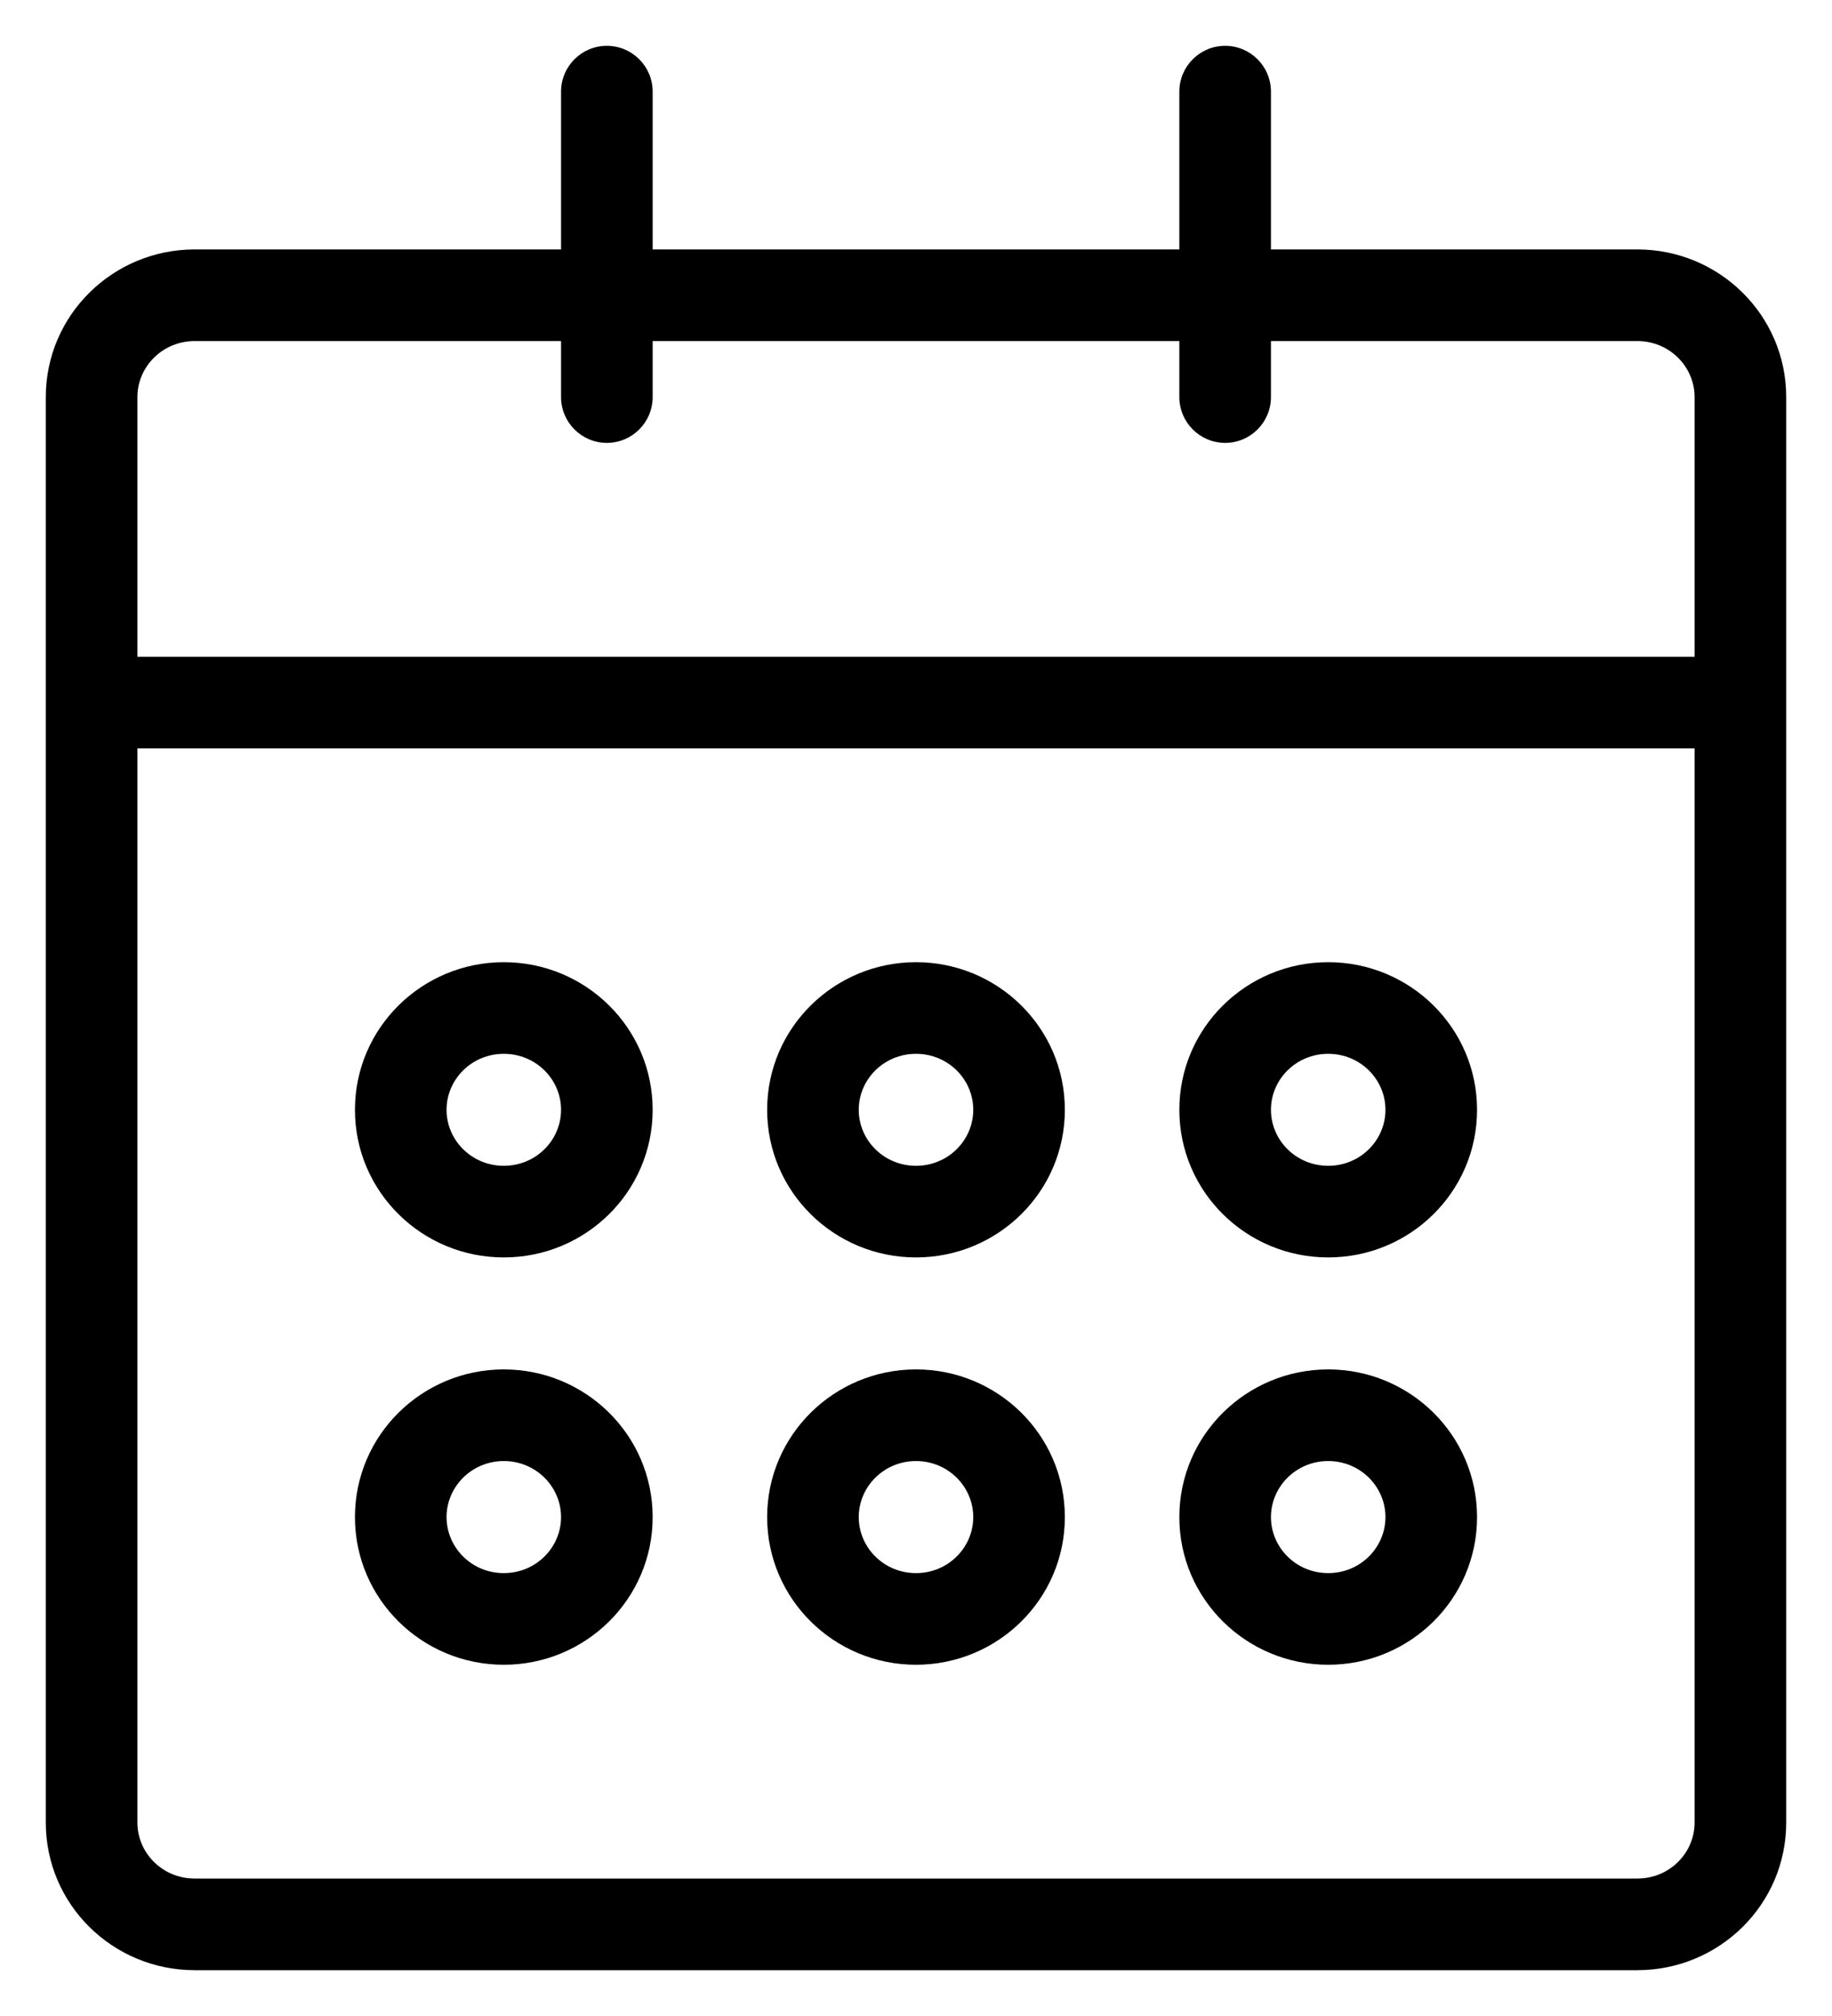 <svg width="20" height="22" viewBox="0 0 20 22" xmlns="http://www.w3.org/2000/svg">
<path d="M6.125 4.333C6.125 4.609 6.349 4.833 6.625 4.833C6.901 4.833 7.125 4.609 7.125 4.333H6.125ZM7.125 1C7.125 0.724 6.901 0.5 6.625 0.5C6.349 0.5 6.125 0.724 6.125 1H7.125ZM12.875 4.333C12.875 4.609 13.099 4.833 13.375 4.833C13.651 4.833 13.875 4.609 13.875 4.333H12.875ZM13.875 1C13.875 0.724 13.651 0.5 13.375 0.5C13.099 0.5 12.875 0.724 12.875 1H13.875ZM2.125 3.722H17.875V2.722H2.125V3.722ZM18.5 4.333V19.889H19.5V4.333H18.5ZM17.875 20.5H2.125V21.5H17.875V20.5ZM1.5 19.889V4.333H0.5V19.889H1.5ZM2.125 20.5C1.774 20.5 1.5 20.221 1.5 19.889H0.5C0.5 20.785 1.233 21.5 2.125 21.5V20.5ZM18.5 19.889C18.5 20.221 18.226 20.5 17.875 20.5V21.5C18.767 21.5 19.5 20.785 19.5 19.889H18.5ZM17.875 3.722C18.226 3.722 18.5 4.002 18.5 4.333H19.5C19.5 3.438 18.767 2.722 17.875 2.722V3.722ZM2.125 2.722C1.233 2.722 0.5 3.438 0.5 4.333H1.5C1.5 4.002 1.774 3.722 2.125 3.722V2.722ZM5.5 12.722C5.149 12.722 4.875 12.443 4.875 12.111H3.875C3.875 13.007 4.608 13.722 5.5 13.722V12.722ZM6.125 12.111C6.125 12.443 5.851 12.722 5.5 12.722V13.722C6.392 13.722 7.125 13.007 7.125 12.111H6.125ZM5.5 11.5C5.851 11.5 6.125 11.779 6.125 12.111H7.125C7.125 11.216 6.392 10.5 5.5 10.5V11.5ZM5.5 10.5C4.608 10.5 3.875 11.216 3.875 12.111H4.875C4.875 11.779 5.149 11.5 5.5 11.5V10.5ZM5.5 17.167C5.149 17.167 4.875 16.887 4.875 16.556H3.875C3.875 17.451 4.608 18.167 5.5 18.167V17.167ZM6.125 16.556C6.125 16.887 5.851 17.167 5.5 17.167V18.167C6.392 18.167 7.125 17.451 7.125 16.556H6.125ZM5.5 15.944C5.851 15.944 6.125 16.224 6.125 16.556H7.125C7.125 15.66 6.392 14.944 5.5 14.944V15.944ZM5.5 14.944C4.608 14.944 3.875 15.66 3.875 16.556H4.875C4.875 16.224 5.149 15.944 5.5 15.944V14.944ZM10 12.722C9.649 12.722 9.375 12.443 9.375 12.111H8.375C8.375 13.007 9.108 13.722 10 13.722V12.722ZM10.625 12.111C10.625 12.443 10.351 12.722 10 12.722V13.722C10.892 13.722 11.625 13.007 11.625 12.111H10.625ZM10 11.5C10.351 11.5 10.625 11.779 10.625 12.111H11.625C11.625 11.216 10.892 10.5 10 10.5V11.5ZM10 10.5C9.108 10.5 8.375 11.216 8.375 12.111H9.375C9.375 11.779 9.649 11.5 10 11.5V10.5ZM10 17.167C9.649 17.167 9.375 16.887 9.375 16.556H8.375C8.375 17.451 9.108 18.167 10 18.167V17.167ZM10.625 16.556C10.625 16.887 10.351 17.167 10 17.167V18.167C10.892 18.167 11.625 17.451 11.625 16.556H10.625ZM10 15.944C10.351 15.944 10.625 16.224 10.625 16.556H11.625C11.625 15.66 10.892 14.944 10 14.944V15.944ZM10 14.944C9.108 14.944 8.375 15.66 8.375 16.556H9.375C9.375 16.224 9.649 15.944 10 15.944V14.944ZM14.5 12.722C14.149 12.722 13.875 12.443 13.875 12.111H12.875C12.875 13.007 13.608 13.722 14.5 13.722V12.722ZM15.125 12.111C15.125 12.443 14.851 12.722 14.5 12.722V13.722C15.392 13.722 16.125 13.007 16.125 12.111H15.125ZM14.5 11.5C14.851 11.5 15.125 11.779 15.125 12.111H16.125C16.125 11.216 15.392 10.5 14.5 10.5V11.5ZM14.5 10.5C13.608 10.5 12.875 11.216 12.875 12.111H13.875C13.875 11.779 14.149 11.5 14.5 11.5V10.5ZM14.5 17.167C14.149 17.167 13.875 16.887 13.875 16.556H12.875C12.875 17.451 13.608 18.167 14.5 18.167V17.167ZM15.125 16.556C15.125 16.887 14.851 17.167 14.5 17.167V18.167C15.392 18.167 16.125 17.451 16.125 16.556H15.125ZM14.5 15.944C14.851 15.944 15.125 16.224 15.125 16.556H16.125C16.125 15.66 15.392 14.944 14.5 14.944V15.944ZM14.5 14.944C13.608 14.944 12.875 15.66 12.875 16.556H13.875C13.875 16.224 14.149 15.944 14.5 15.944V14.944ZM1 8.167L19 8.167V7.167L1 7.167L1 8.167ZM7.125 4.333V1H6.125V4.333H7.125ZM13.875 4.333V1H12.875V4.333H13.875Z"/>
</svg>
